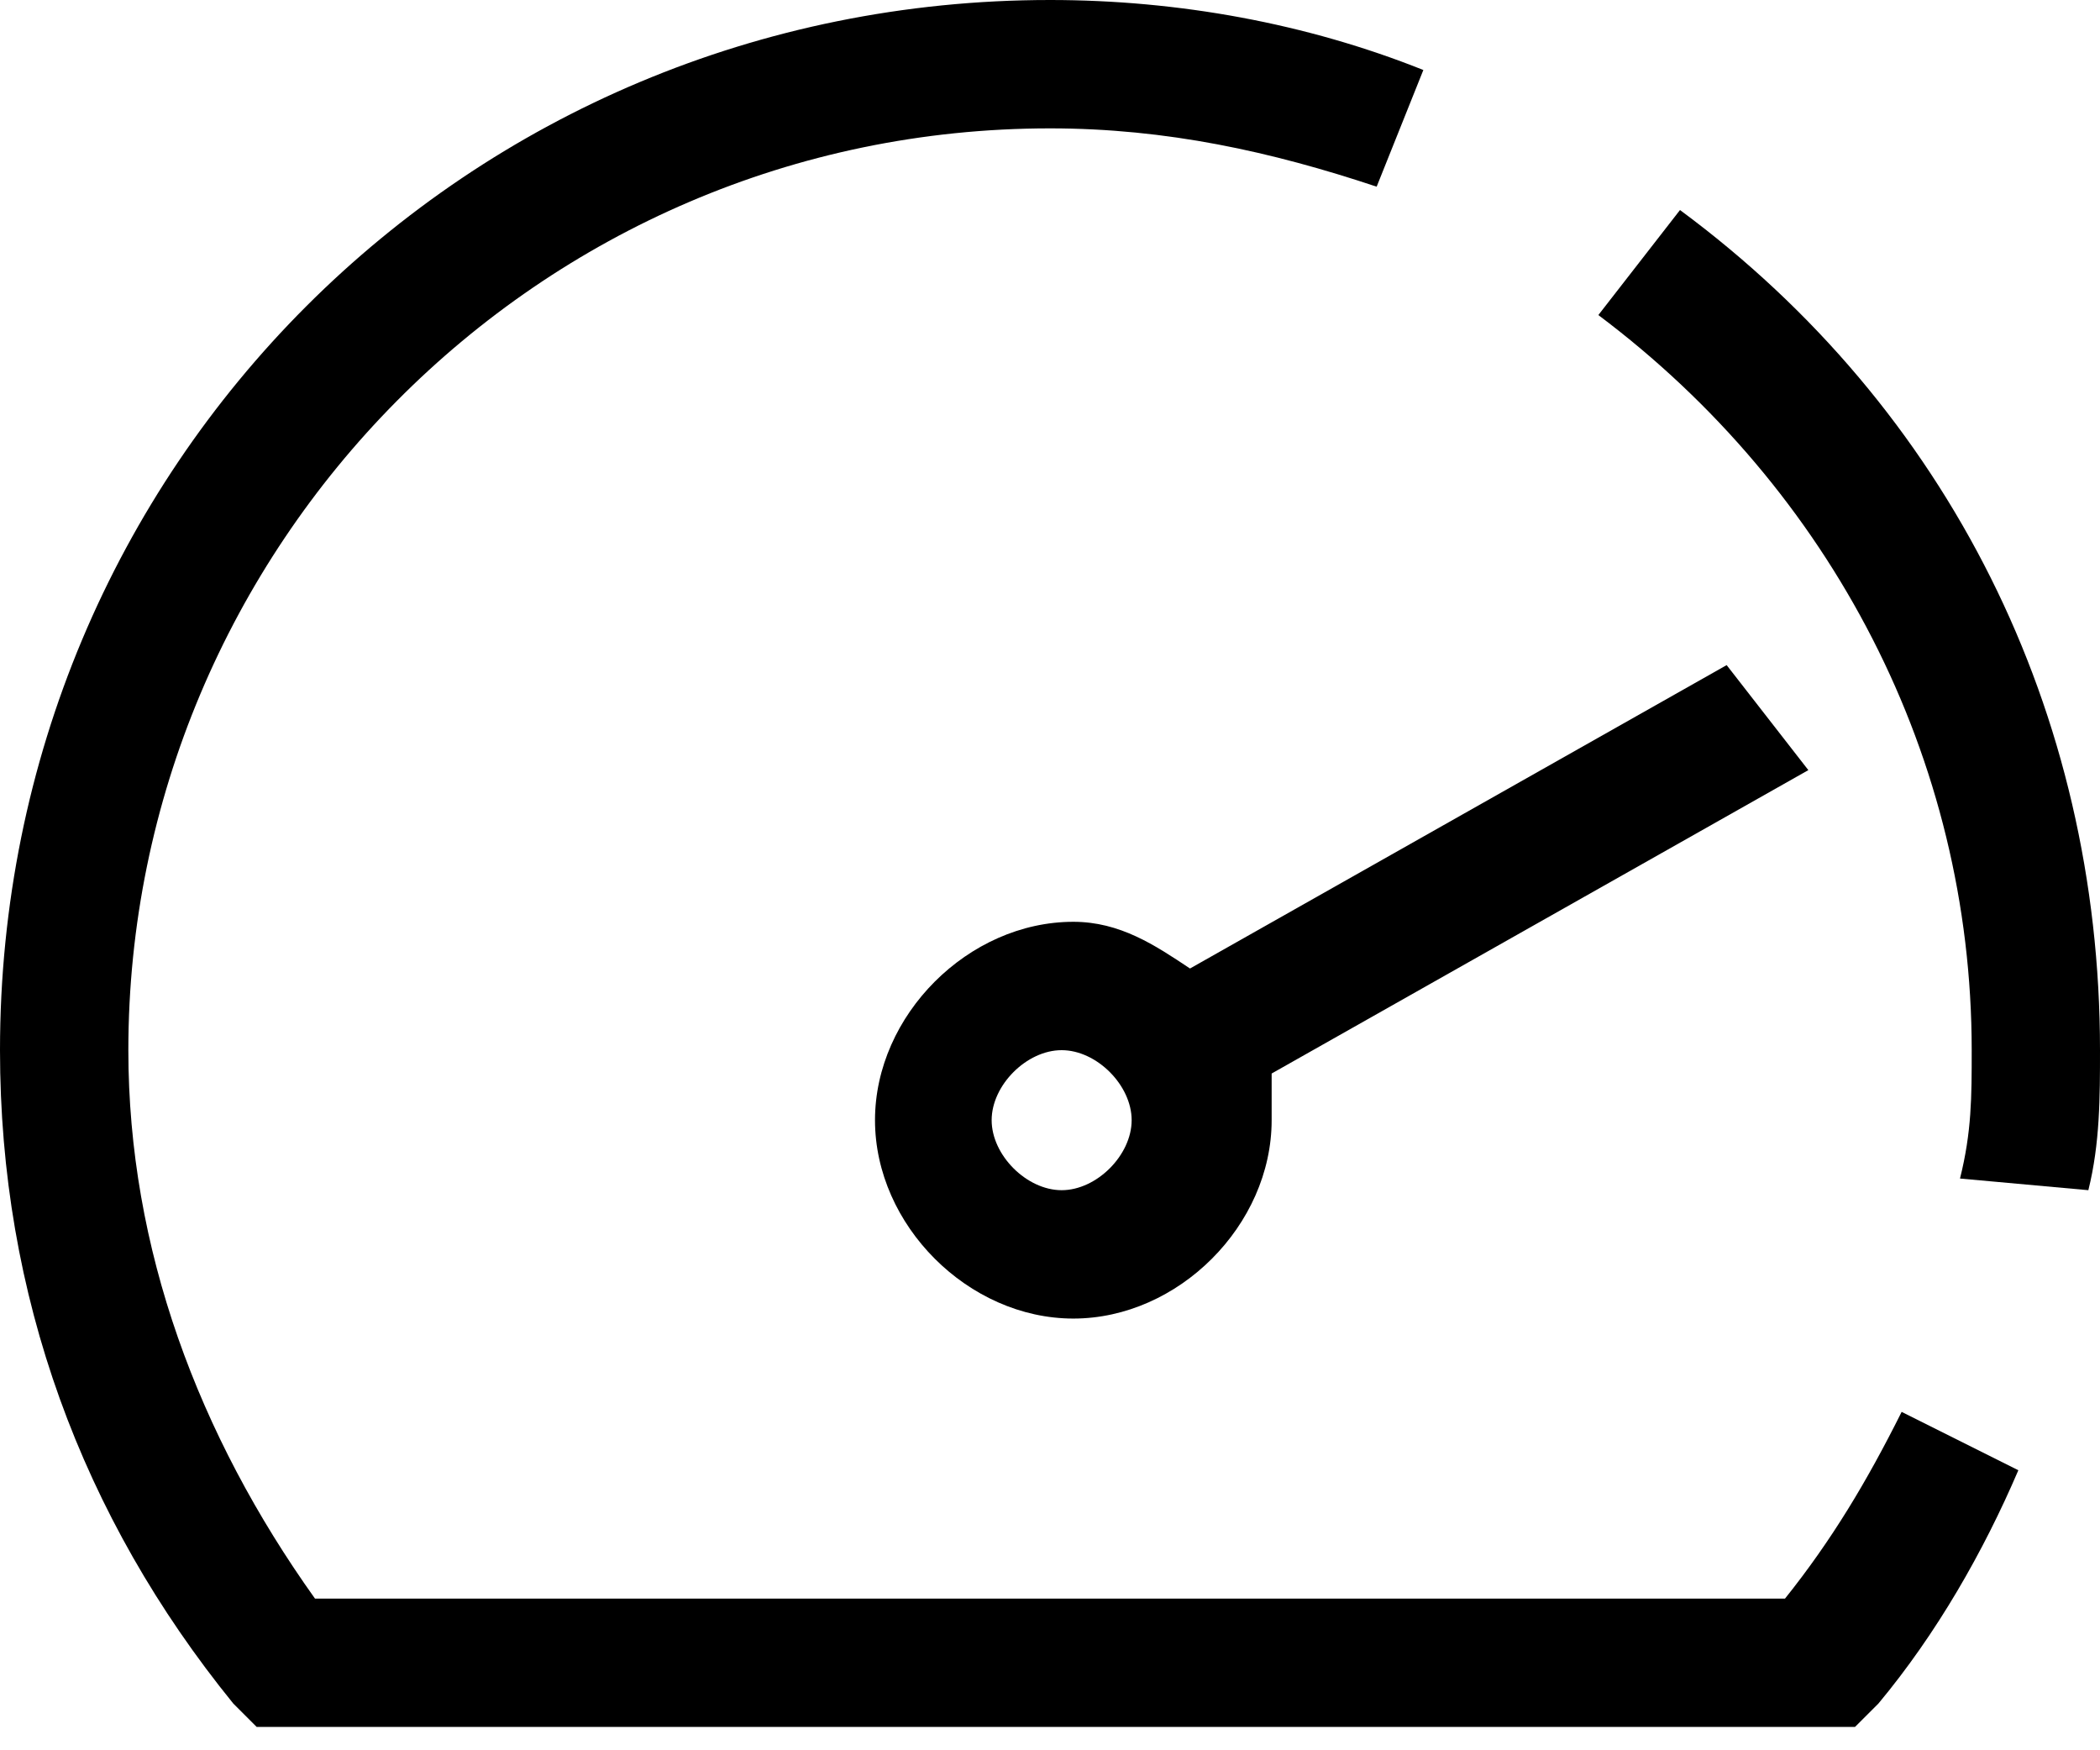 <svg width="42" height="35" viewBox="0 0 42 35" fill="none" xmlns="http://www.w3.org/2000/svg">
<path d="M33.6 4.2L31.967 6.3C36.633 9.8 39.434 15.167 39.434 21C39.434 21.933 39.434 22.633 39.2 23.567L41.767 23.8C42 22.867 42 21.933 42 21C42 14.233 38.967 8.167 33.6 4.2Z" fill="black"/>
<path d="M35.7 31.967H6.3C3.967 28.7 2.567 24.967 2.567 21C2.567 10.967 10.733 2.567 21 2.567C23.333 2.567 25.433 3.033 27.533 3.733L28.467 1.4C26.133 0.467 23.567 0 21 0C9.333 0 0 9.333 0 21C0 25.9 1.633 30.333 4.667 34.067L5.133 34.533H37.1L37.567 34.067C38.733 32.667 39.667 31.033 40.367 29.4L38.033 28.233C37.333 29.633 36.633 30.8 35.7 31.967Z" fill="black"/>
<path d="M34.533 13.3L23.8 19.367C23.1 18.9 22.4 18.433 21.467 18.433C19.367 18.433 17.5 20.3 17.5 22.4C17.5 24.5 19.367 26.367 21.467 26.367C23.567 26.367 25.433 24.5 25.433 22.4C25.433 22.167 25.433 21.7 25.433 21.467L36.167 15.4L34.533 13.3ZM21.233 23.8C20.533 23.8 19.833 23.1 19.833 22.4C19.833 21.7 20.533 21 21.233 21C21.933 21 22.633 21.7 22.633 22.4C22.633 23.1 21.933 23.8 21.233 23.8Z" fill="black"/>
</svg>
